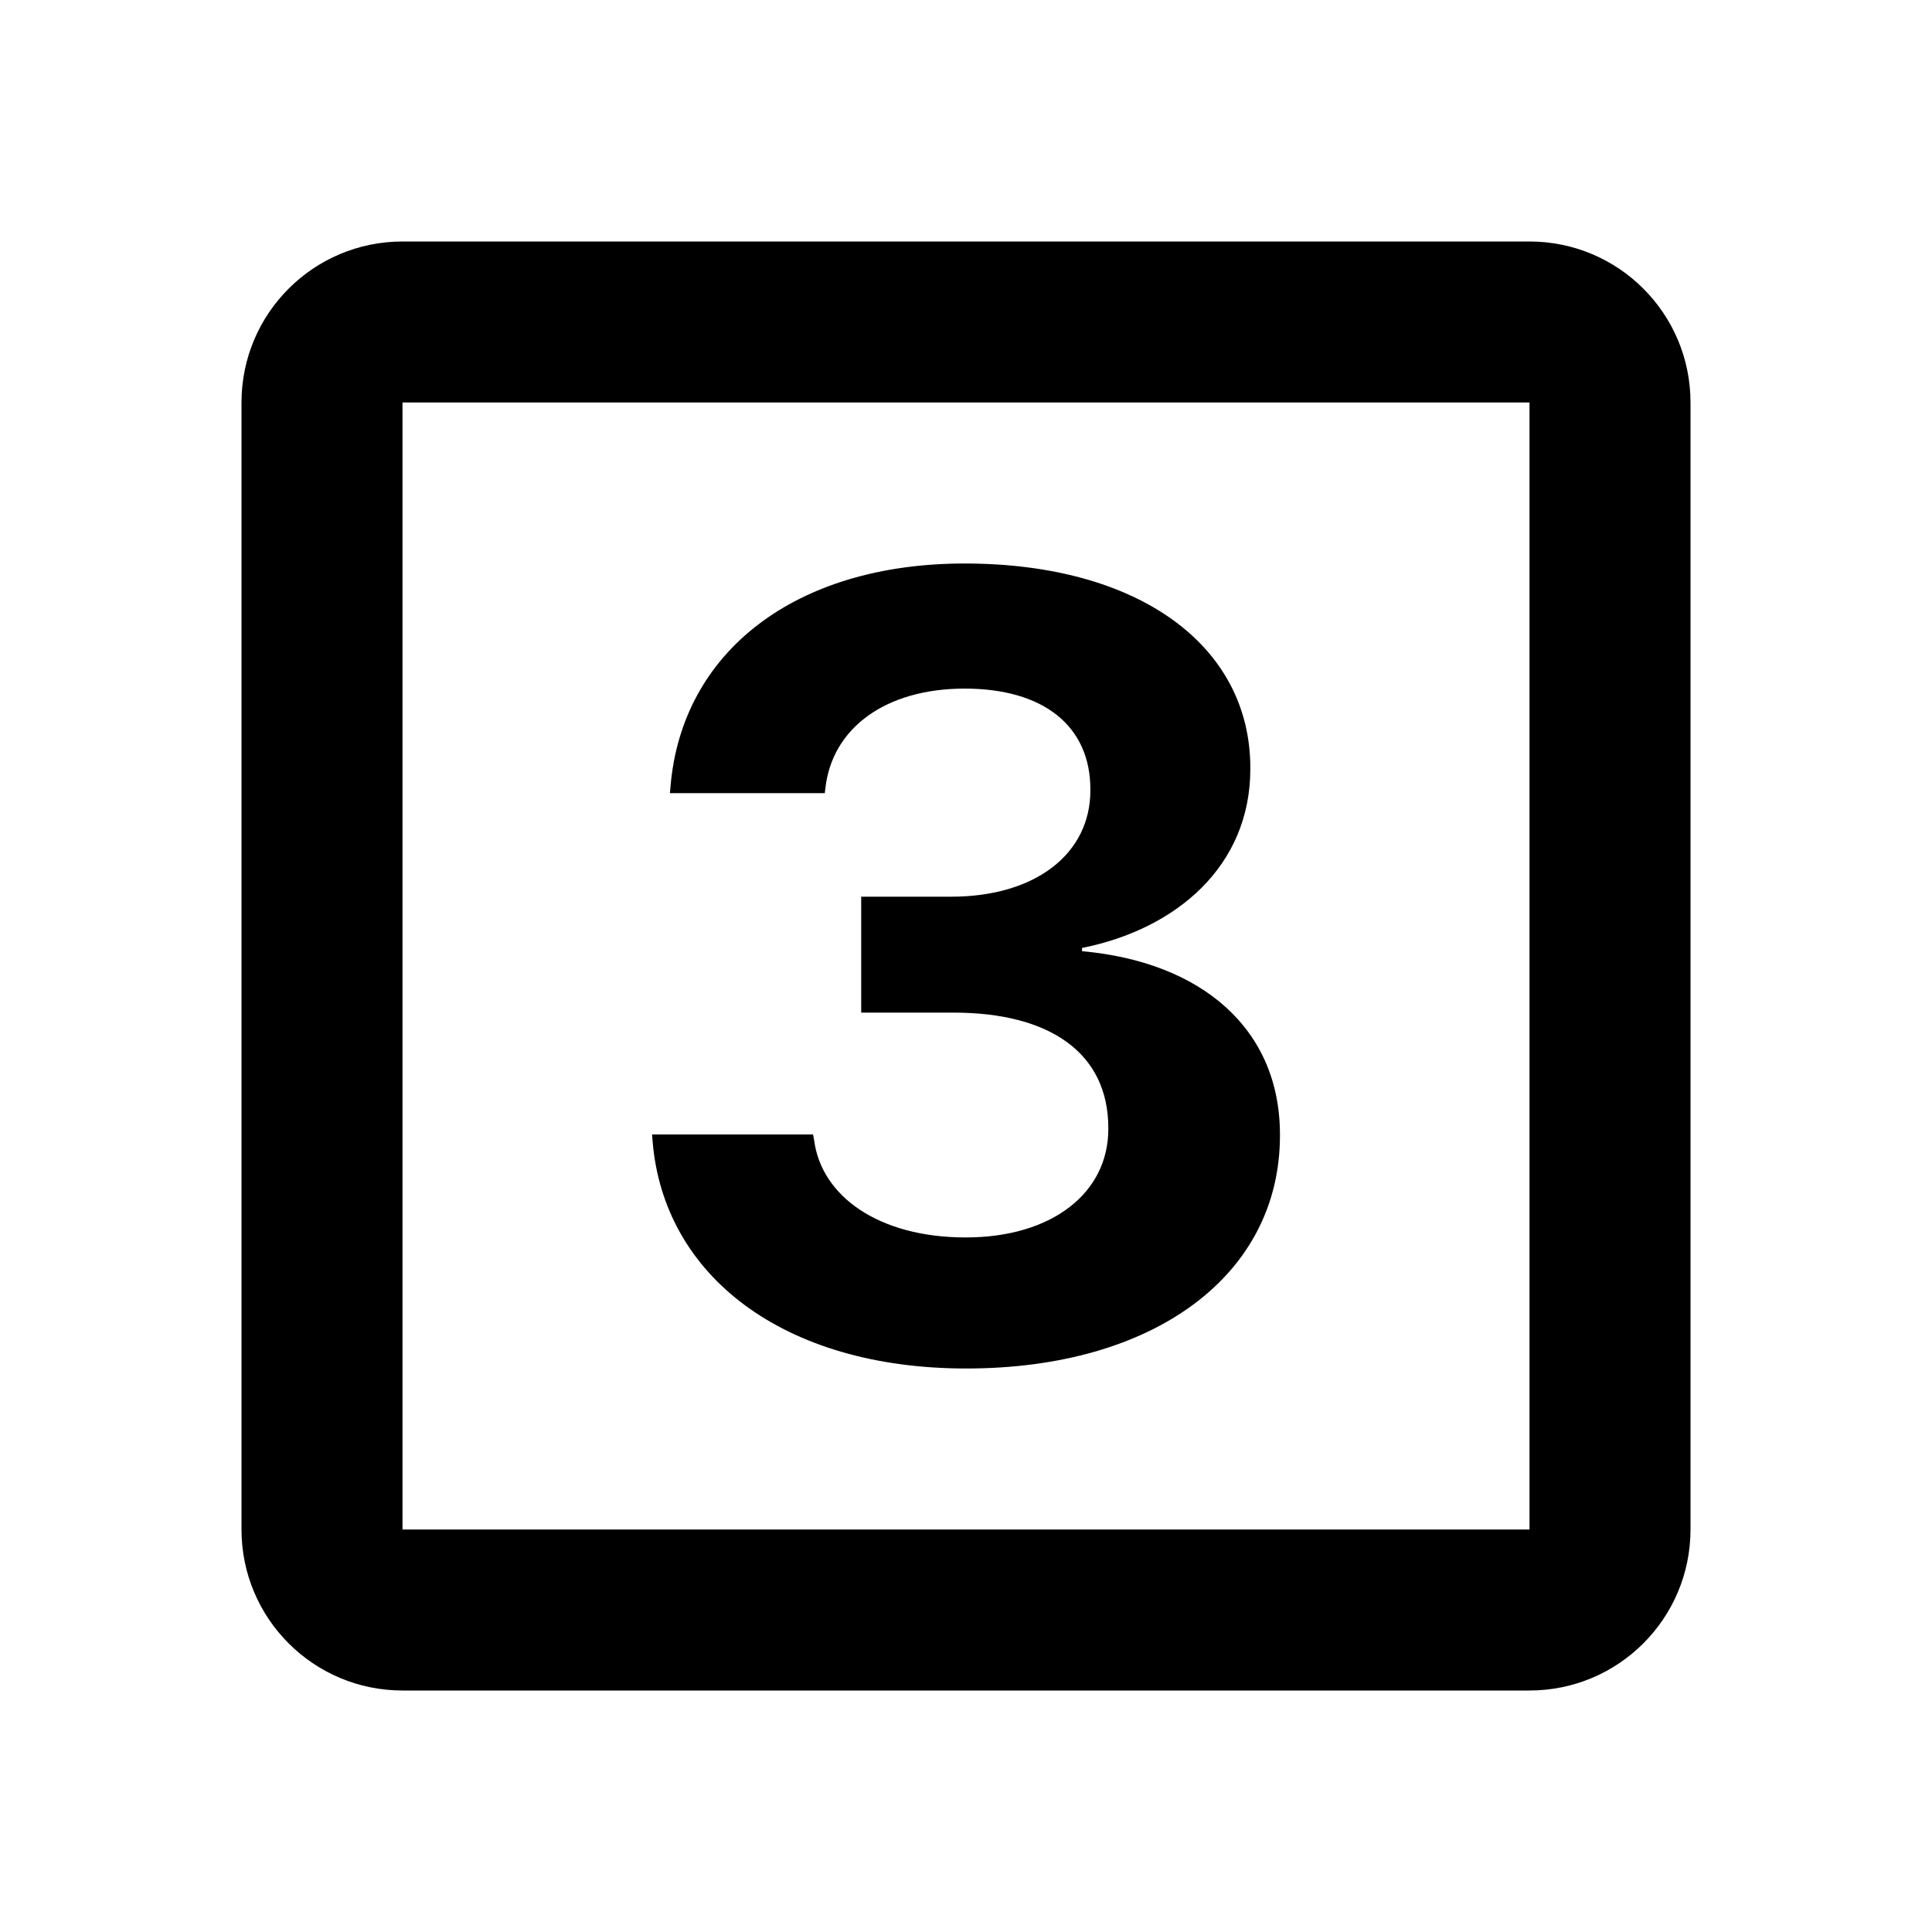 <svg width="24" height="24" viewBox="0 0 24 24" fill="none" xmlns="http://www.w3.org/2000/svg">
<path fill-rule="evenodd" clip-rule="evenodd" d="M5 3C3.895 3 3 3.895 3 5V19C3 20.105 3.895 21 5 21H19C20.105 21 21 20.105 21 19V5C21 3.895 20.105 3 19 3H5ZM5 5H19V19H5V5ZM15.9 14.107C15.9 15.835 14.344 17 12.003 17C9.732 17 8.246 15.848 8.107 14.18L8.1 14.093H10.1L10.114 14.167C10.204 14.857 10.913 15.372 11.996 15.372C13.073 15.372 13.768 14.816 13.768 14.026V14.013C13.768 13.088 13.052 12.579 11.844 12.579H10.698V11.139H11.816C12.865 11.139 13.545 10.604 13.545 9.82V9.806C13.545 9.023 12.969 8.554 11.983 8.554C11.003 8.554 10.336 9.043 10.253 9.793L10.246 9.853H8.322L8.329 9.773C8.468 8.098 9.878 7 11.983 7C14.143 7 15.532 8.018 15.532 9.539V9.552C15.532 10.758 14.615 11.541 13.441 11.776V11.816C14.928 11.95 15.9 12.78 15.9 14.093V14.107Z" fill="black"/>
</svg>
